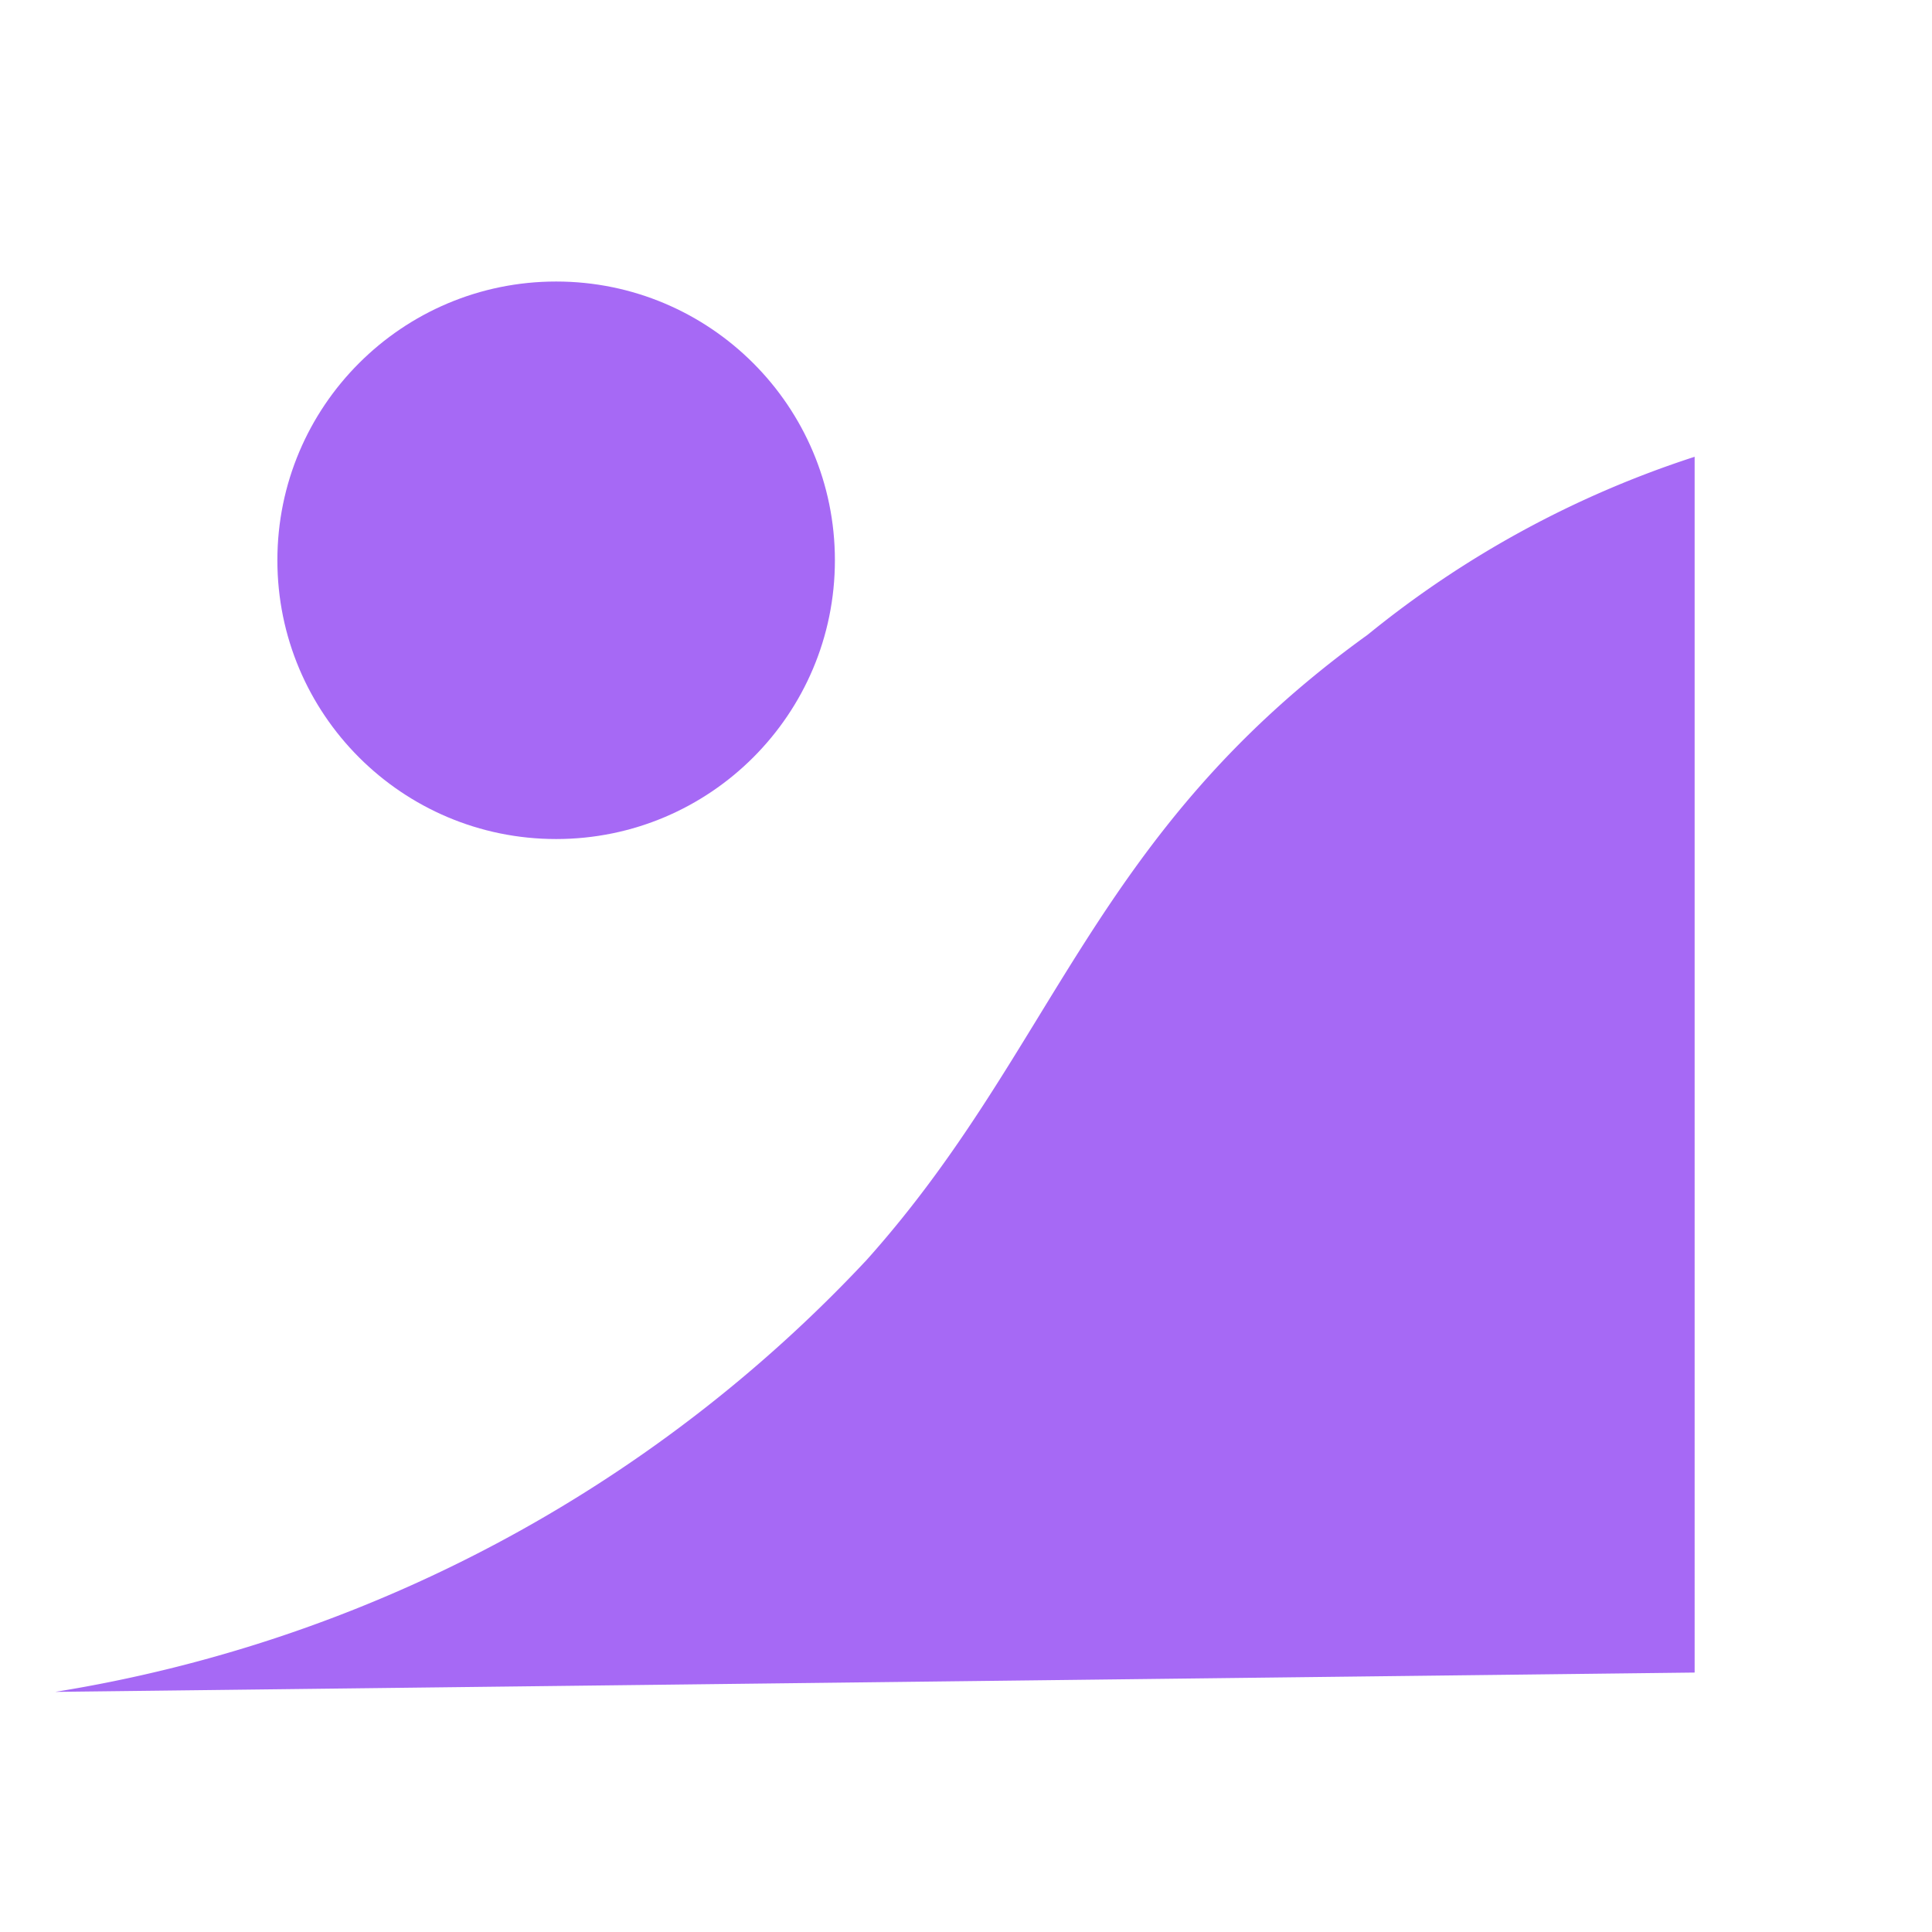<svg id="图层_1" data-name="图层 1" xmlns="http://www.w3.org/2000/svg" viewBox="0 0 14 14"><defs><style>.cls-1{fill:#a669f5;}</style></defs><circle class="cls-1" cx="4.03" cy="4.06" r="2.02"/><path class="cls-1" d="M12.28,3.31A7.33,7.33,0,0,0,9.91,4.6c-2,1.44-2.26,3-3.63,4.53A10.29,10.29,0,0,1,.4,12.26l11.88-.14Z"/></svg>